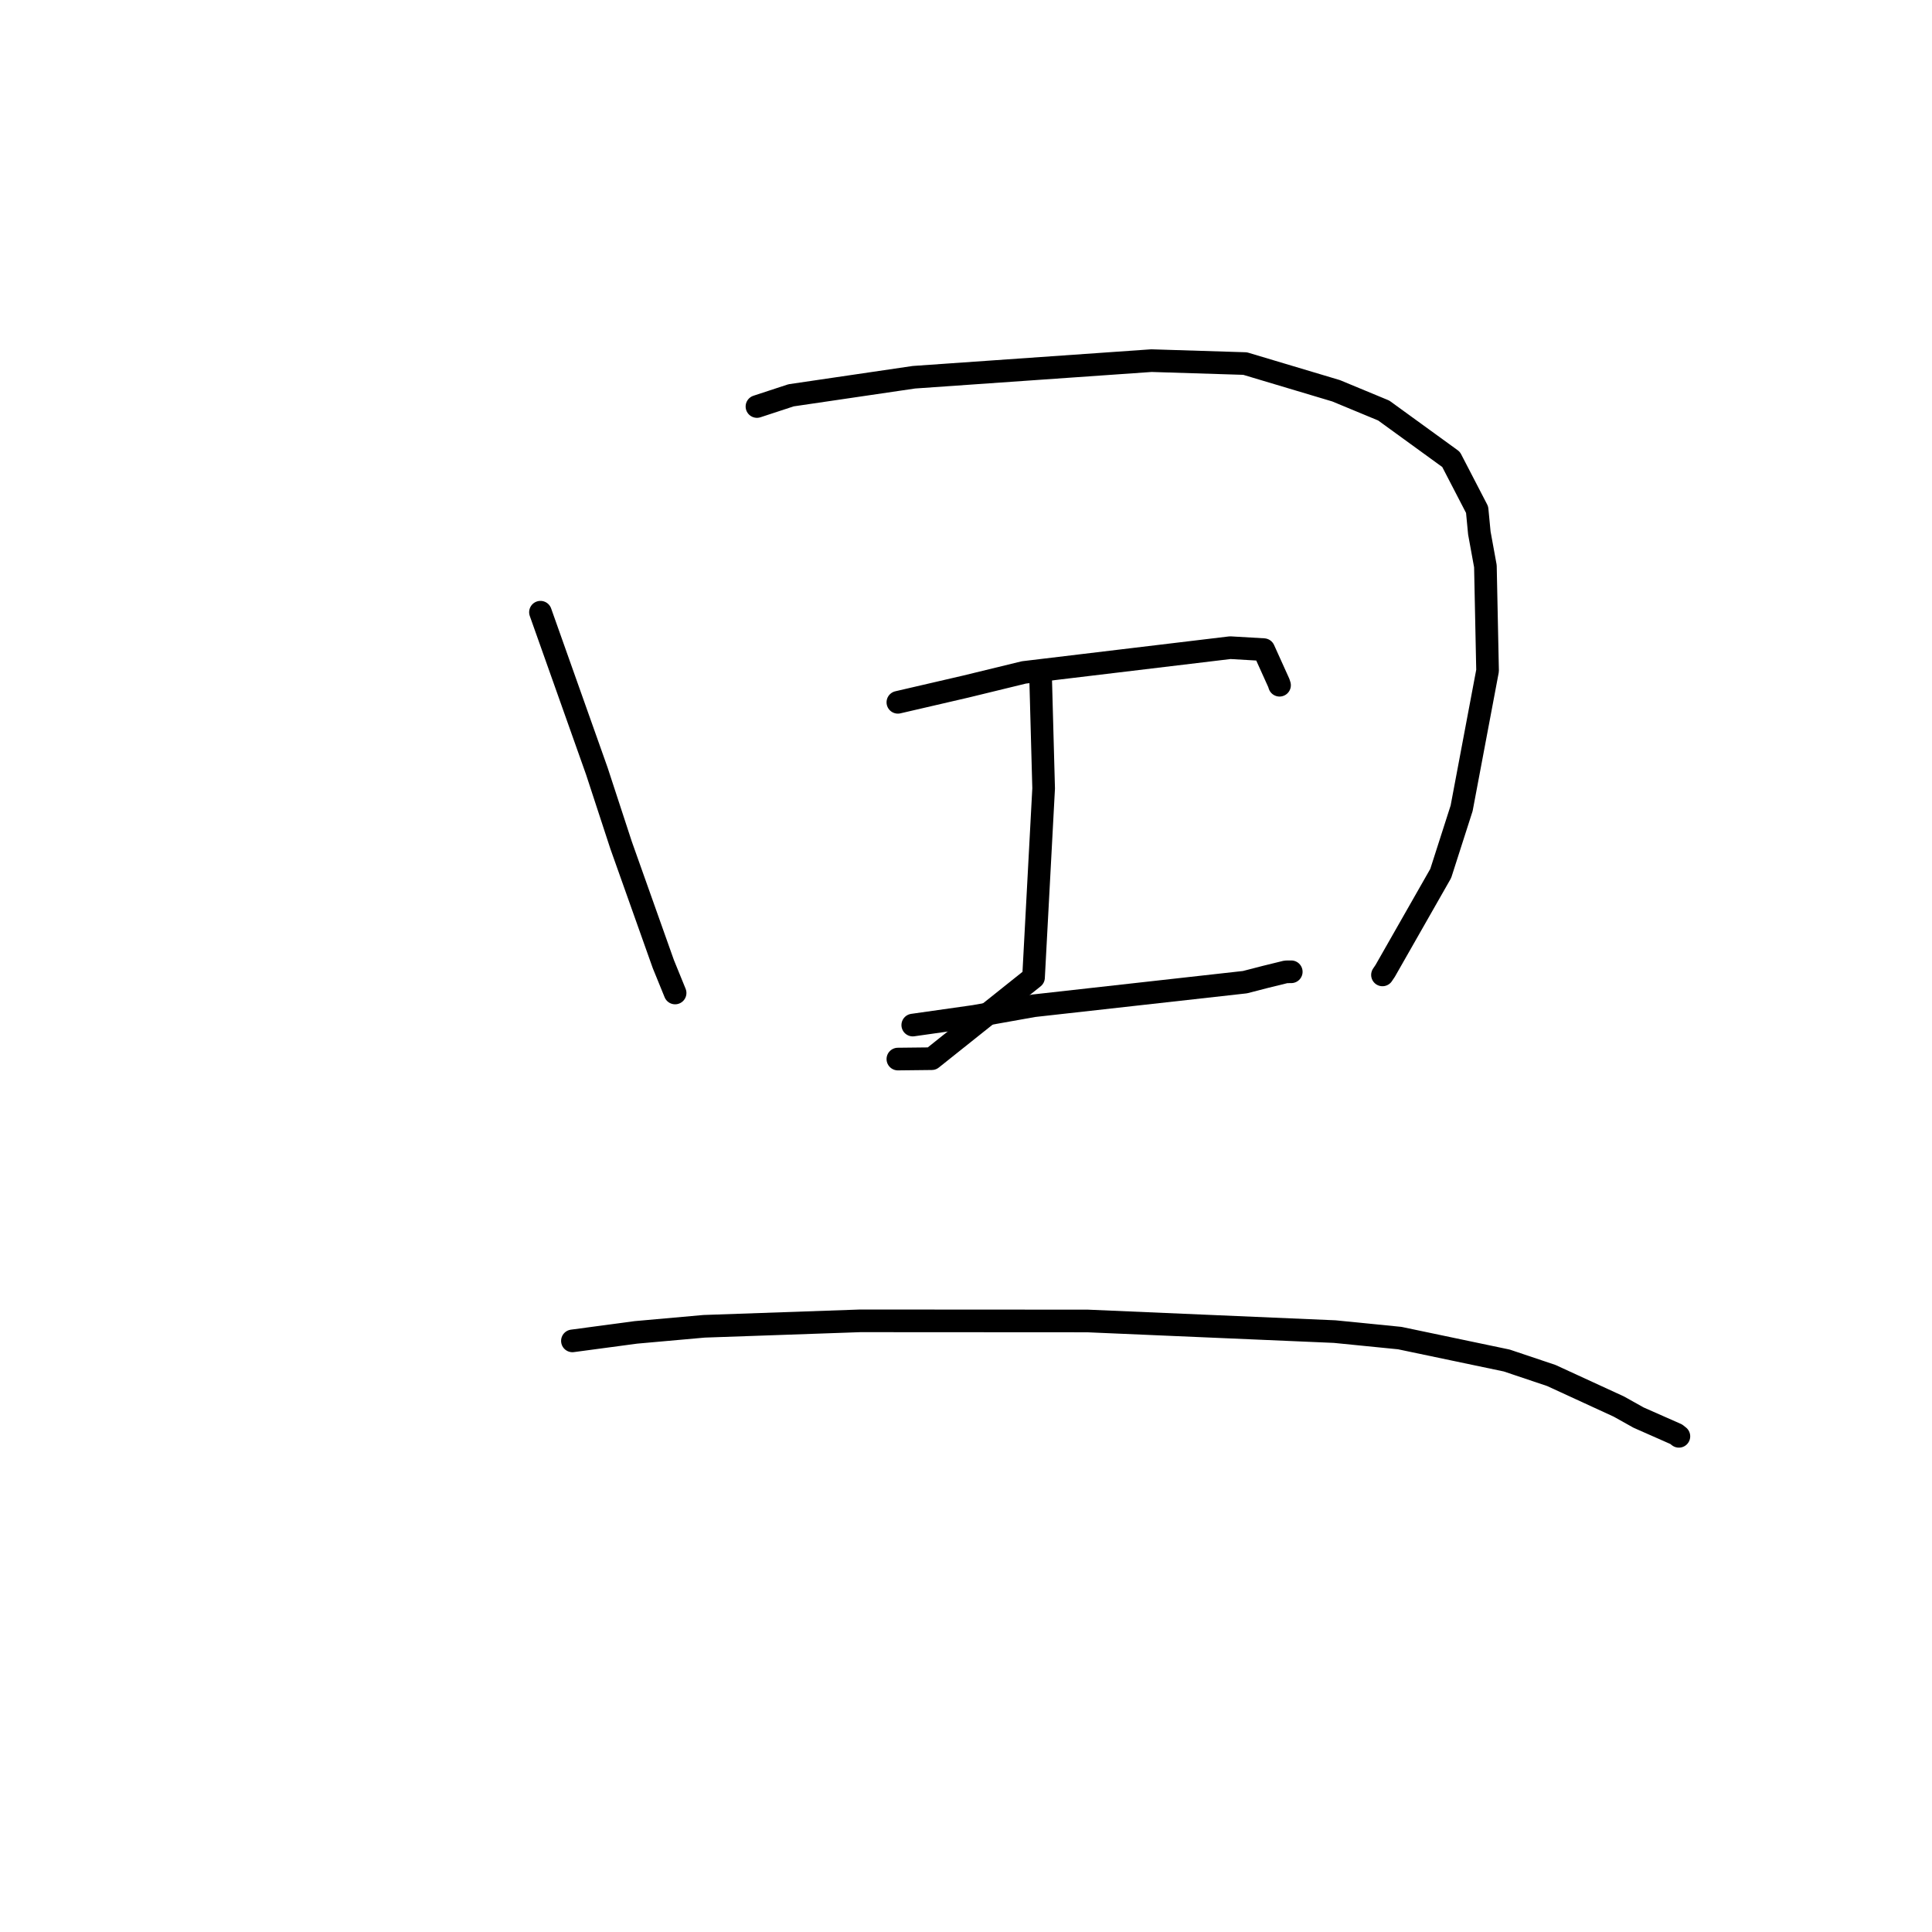 <?xml version="1.0" standalone="no"?>
    <svg width="256" height="256" xmlns="http://www.w3.org/2000/svg" version="1.1">
    <polyline stroke="black" stroke-width="3" stroke-linecap="round" fill="transparent" stroke-linejoin="round" points="71.614 81.121 79.084 102.174 82.294 111.981 87.897 127.751 89.314 131.228 89.455 131.576 " />
        <polyline stroke="black" stroke-width="3" stroke-linecap="round" fill="transparent" stroke-linejoin="round" points="100.3 53.865 104.821 52.381 121.1 49.986 152.573 47.786 164.979 48.174 177.041 51.781 183.348 54.396 192.273 60.873 195.725 67.534 196.02 70.621 196.823 75.023 197.11 88.87 193.673 107.102 190.903 115.733 183.545 128.646 183.185 129.181 " />
        <polyline stroke="black" stroke-width="3" stroke-linecap="round" fill="transparent" stroke-linejoin="round" points="137.865 88.954 138.287 104.464 136.948 129.527 123.465 140.281 118.973 140.331 " />
        <polyline stroke="black" stroke-width="3" stroke-linecap="round" fill="transparent" stroke-linejoin="round" points="118.972 93.06 127.98 90.972 135.67 89.099 163.016 85.82 167.451 86.079 169.449 90.498 169.546 90.797 " />
        <polyline stroke="black" stroke-width="3" stroke-linecap="round" fill="transparent" stroke-linejoin="round" points="120.946 135.827 129.111 134.669 136.972 133.268 164.962 130.142 167.707 129.434 170.395 128.774 171.038 128.767 171.099 128.766 " />
        <polyline stroke="black" stroke-width="3" stroke-linecap="round" fill="transparent" stroke-linejoin="round" points="75.848 177.674 84.261 176.548 93.3 175.741 113.979 175.018 144.11 175.035 176.851 176.444 185.477 177.303 199.646 180.274 205.555 182.259 214.504 186.375 217.123 187.84 222.113 190.043 222.432 190.298 222.456 190.317 222.462 190.321 " />
        </svg>